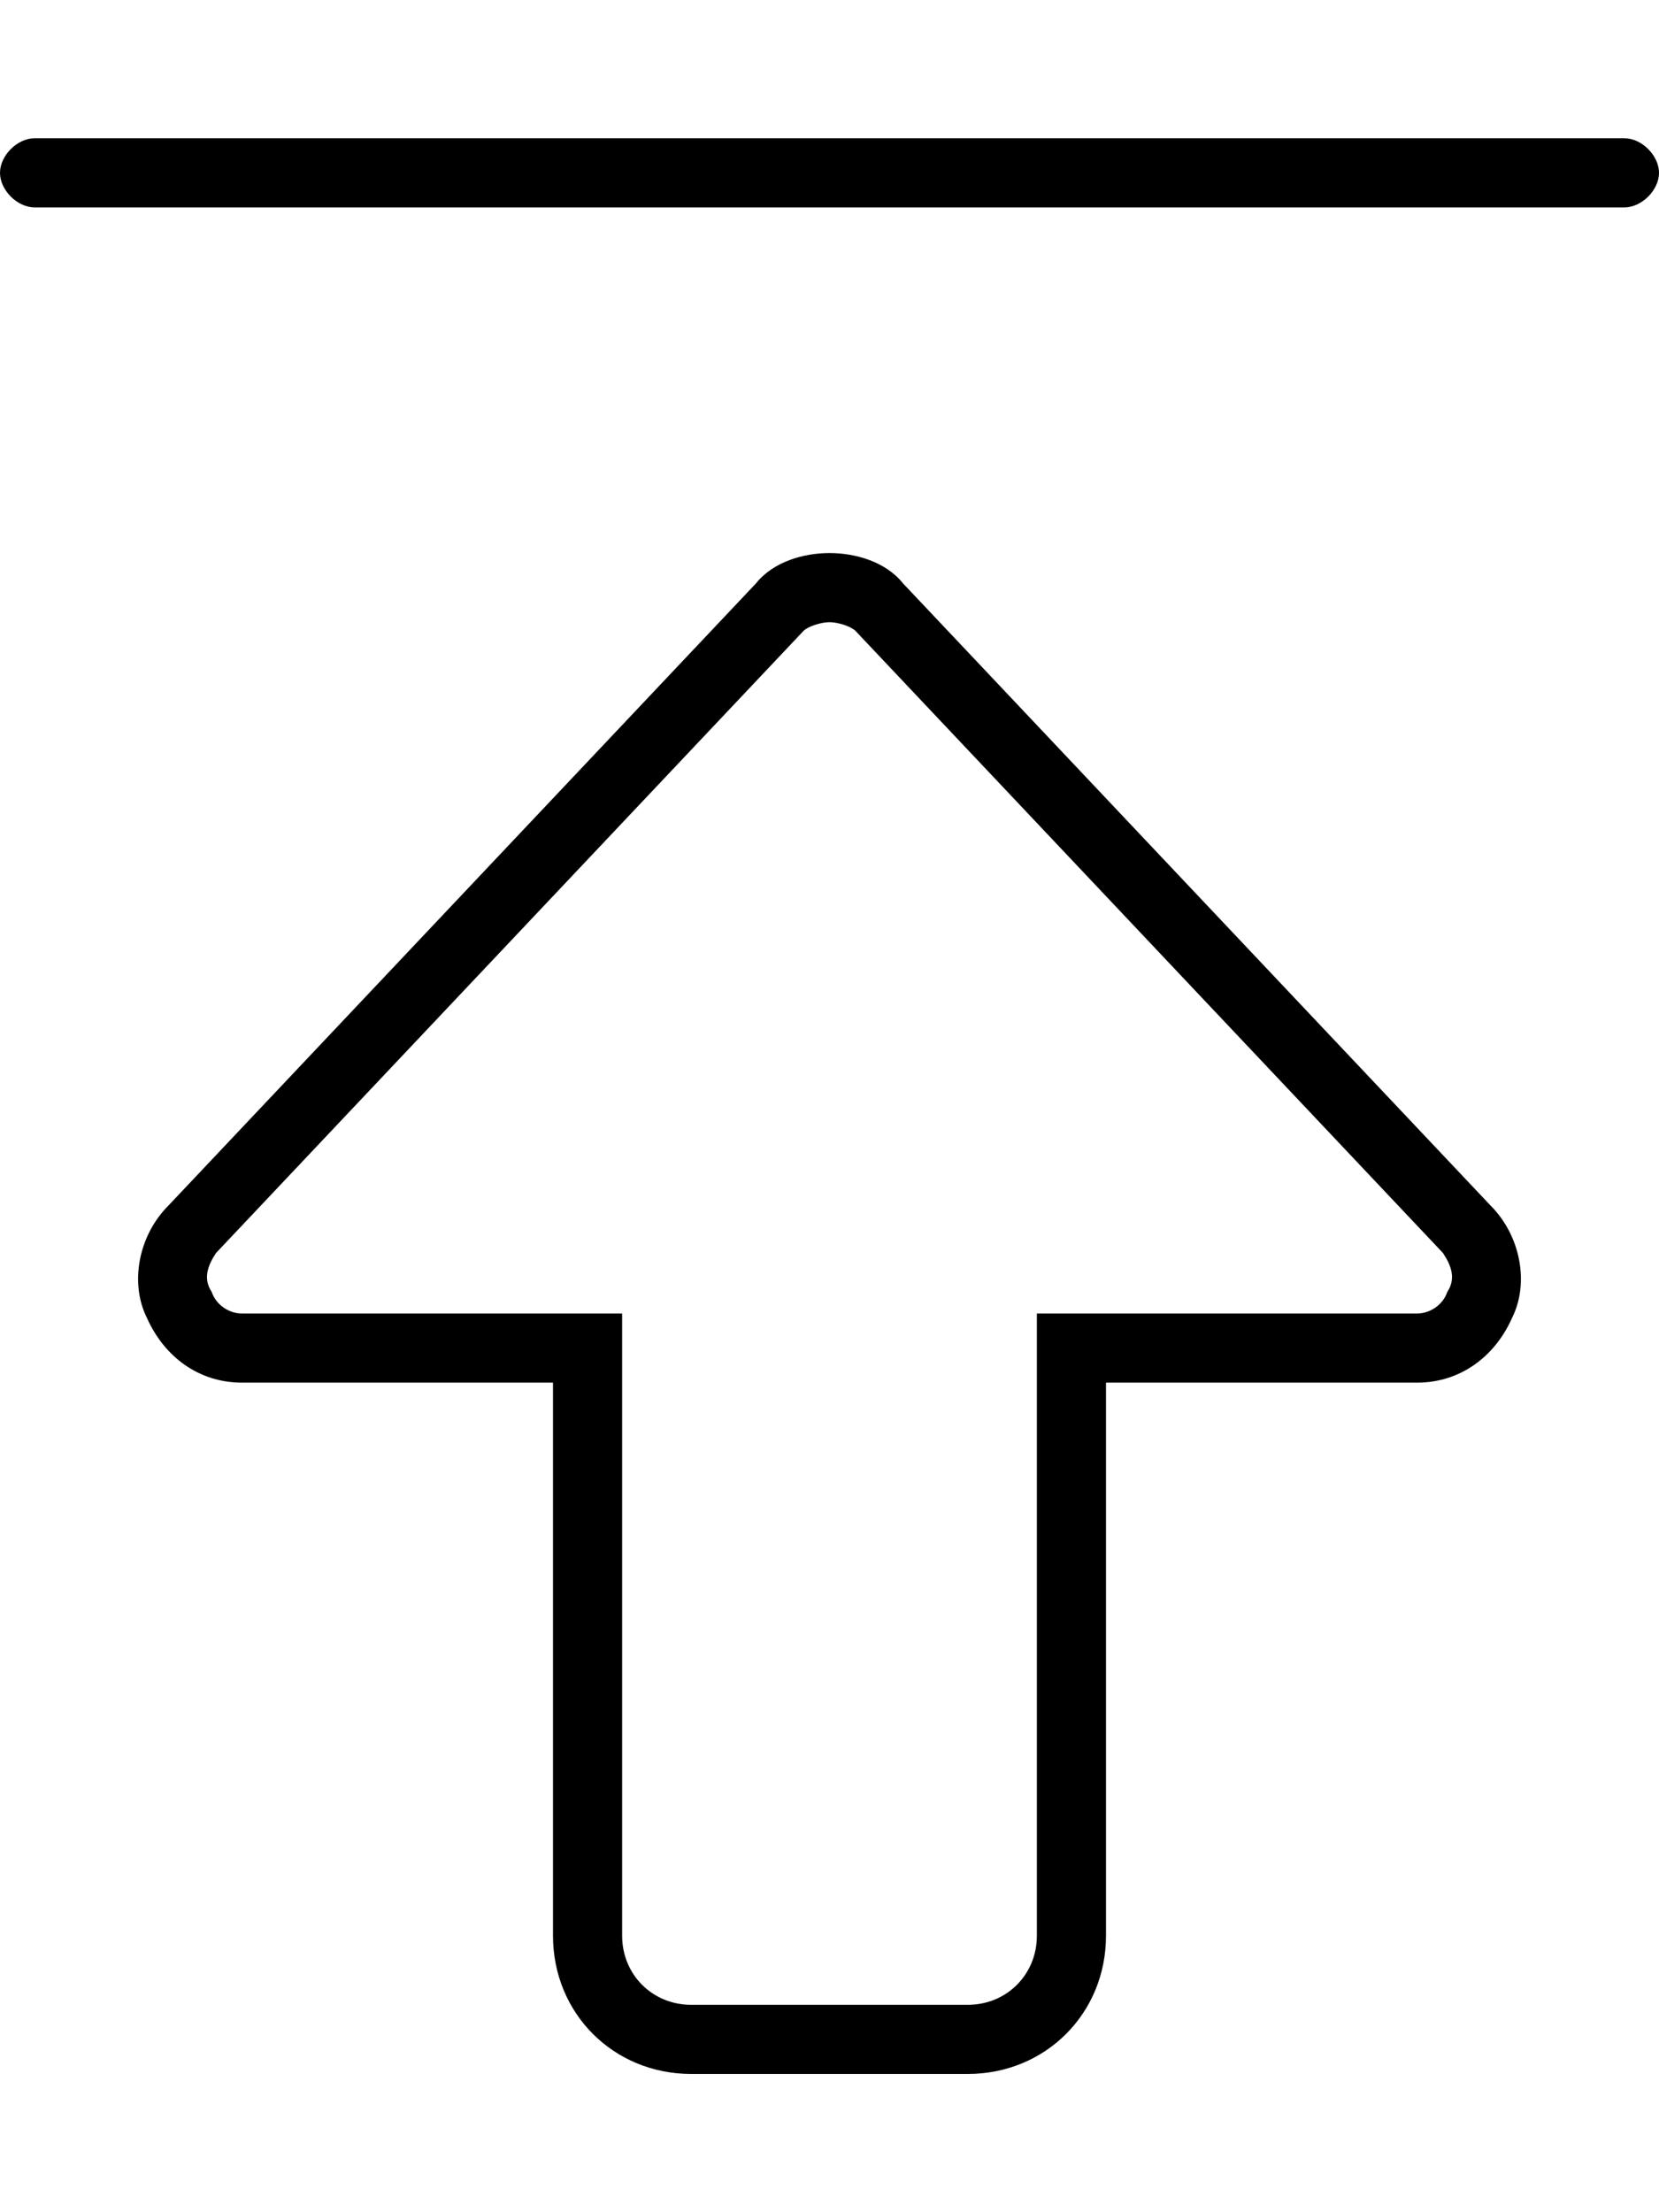 <svg xmlns="http://www.w3.org/2000/svg" viewBox="0 0 384 512"><!-- Font Awesome Pro 6.0.0-alpha1 by @fontawesome - https://fontawesome.com License - https://fontawesome.com/license (Commercial License) --><path d="M8 48H376C380 48 384 44 384 40S380 32 376 32H8C4 32 0 36 0 40S4 48 8 48ZM56 320H128V448C128 466 142 480 160 480H224C242 480 256 466 256 448V320H328C338 320 346 314 350 305C354 297 352 286 345 279L209 135C205 130 198 128 192 128S179 130 175 135L39 279C32 286 30 297 34 305C38 314 46 320 56 320ZM50 290L186 146C187 145 190 144 192 144S197 145 198 146L334 290C336 293 337 296 335 299C334 302 331 304 328 304H240V448C240 457 233 464 224 464H160C151 464 144 457 144 448V304H56C53 304 50 302 49 299C47 296 48 293 50 290Z"/></svg>